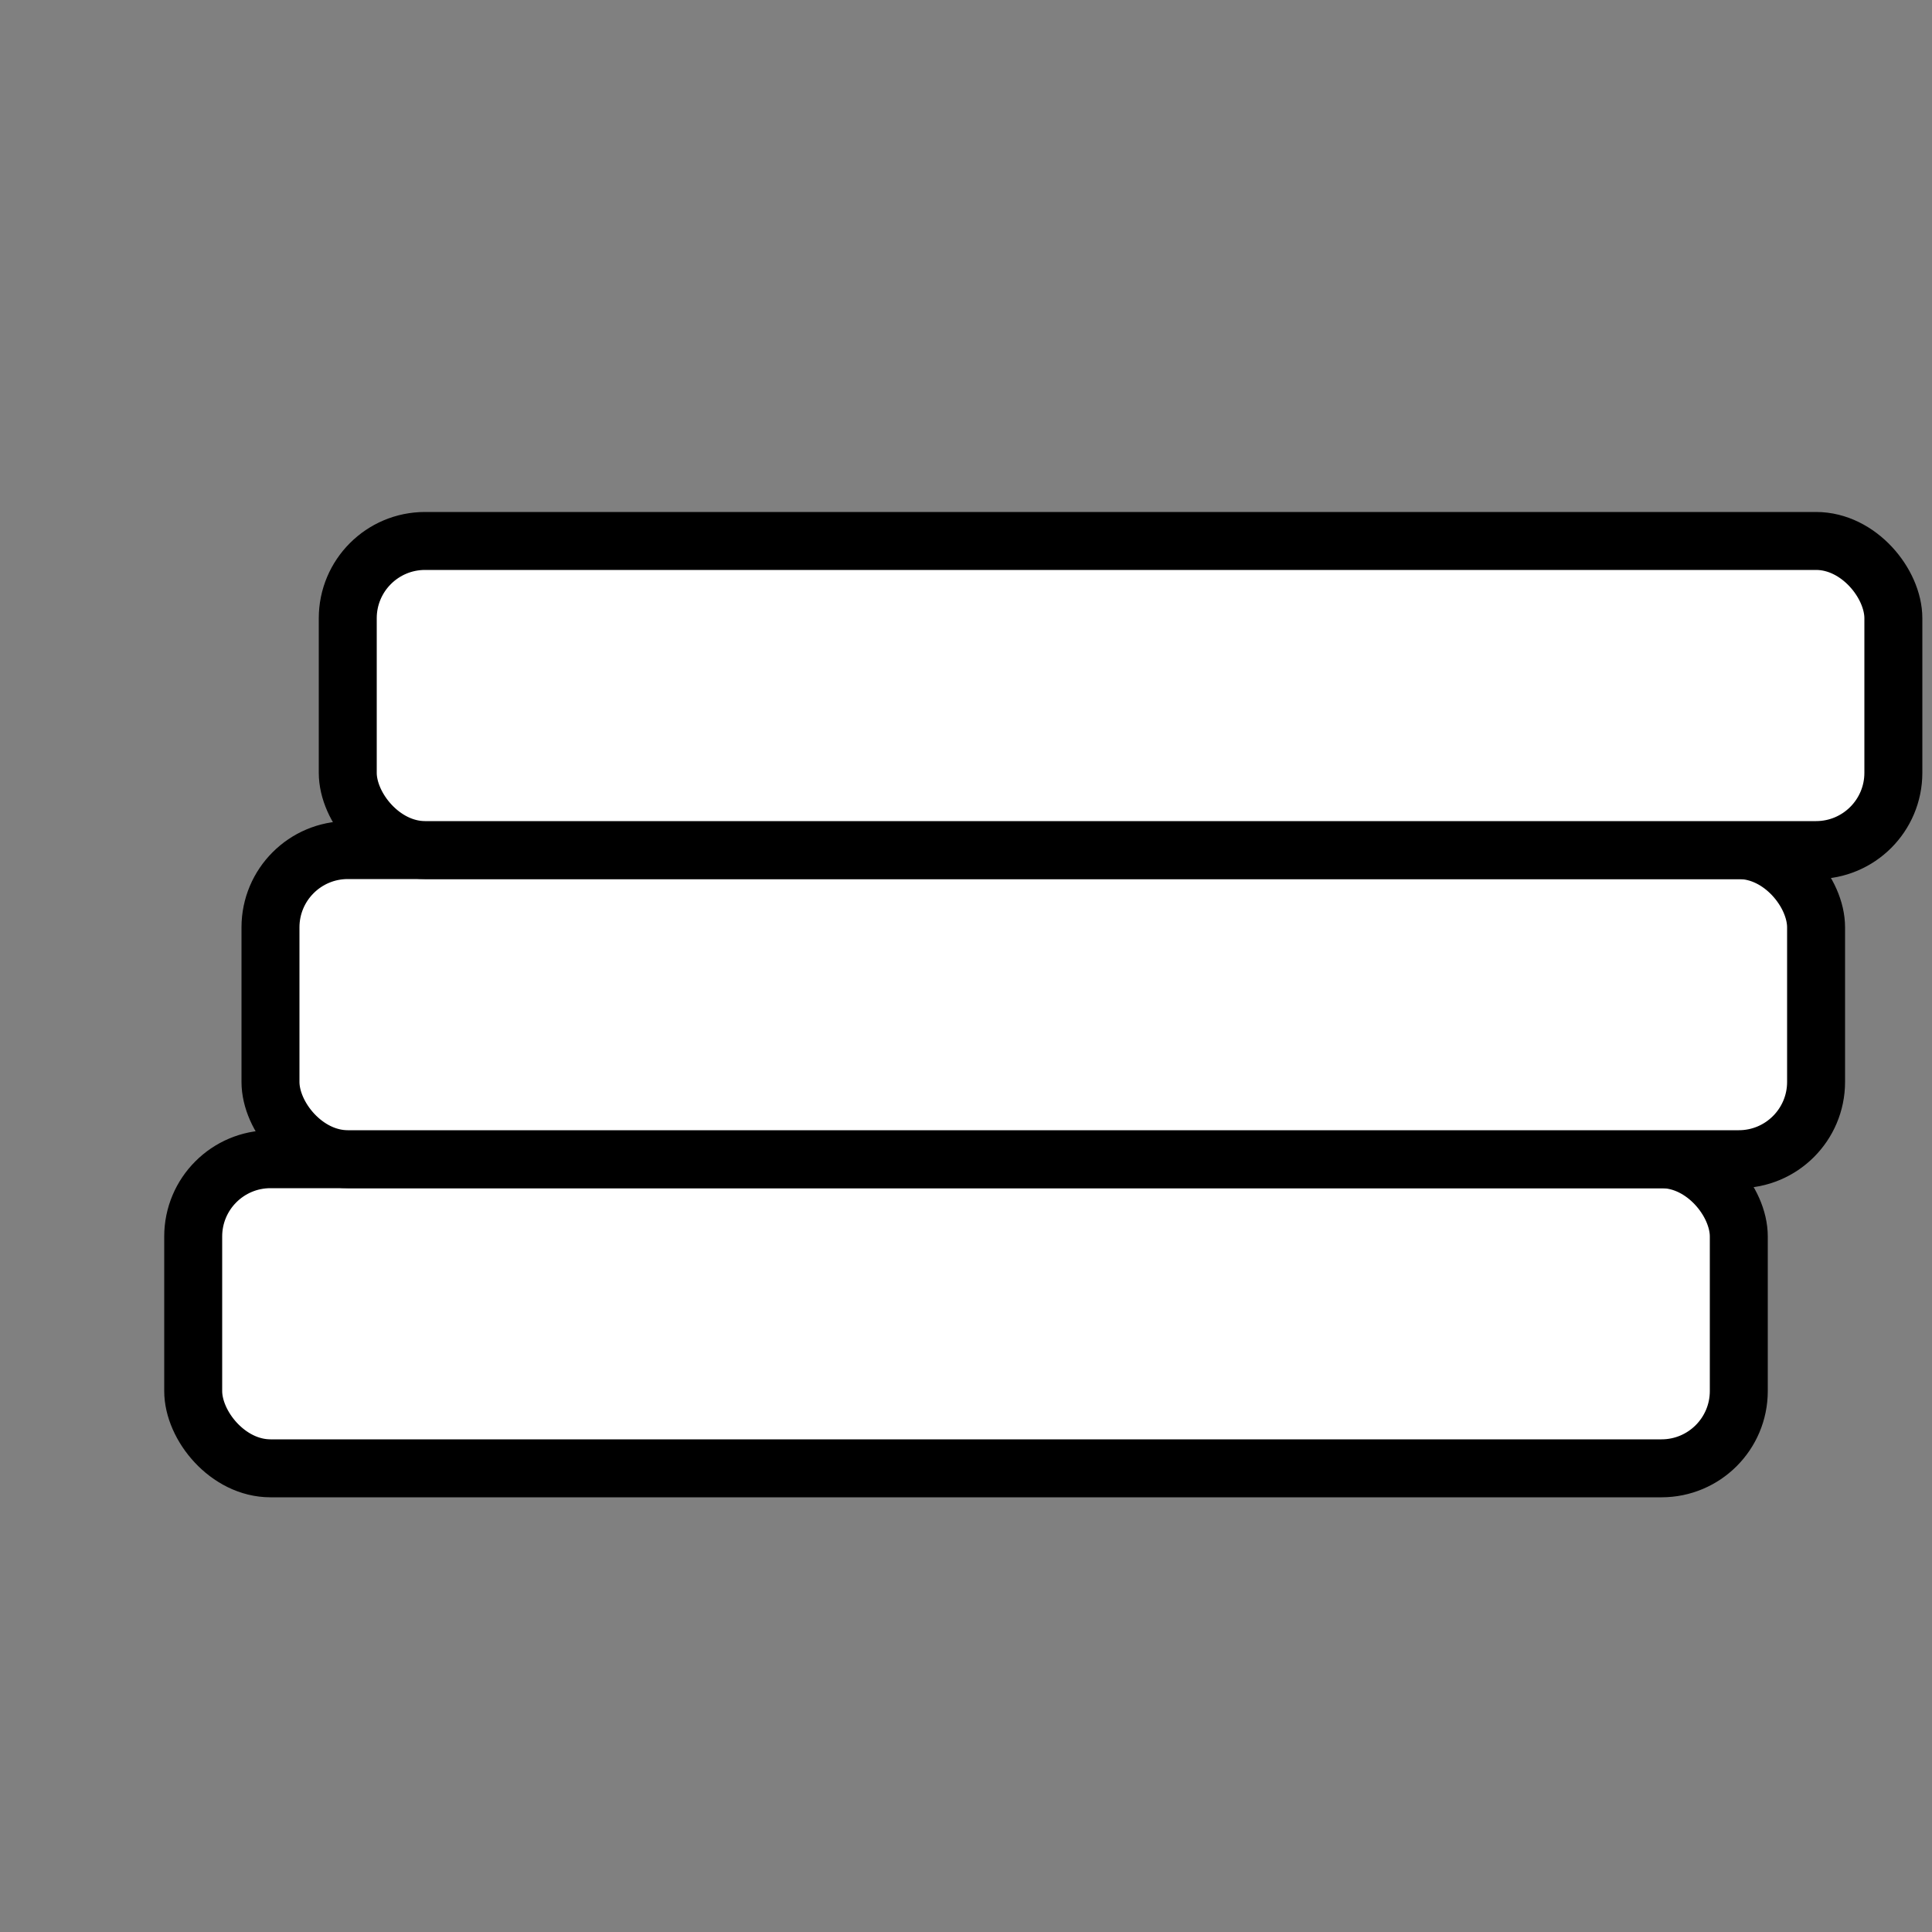 <svg width="50" height="50" viewBox="0 0 50 50" xmlns="http://www.w3.org/2000/svg">
    <rect x="0" y="0" width="50" height="50" fill="#808080" stroke="none"/>
    <!-- Bottom Book -->
    <rect x="5" y="30" width="40" height="8" fill="white" stroke="black" stroke-width="1.5" rx="2"/>
    
    <!-- Middle Book -->
    <rect x="7" y="22" width="40" height="8" fill="white" stroke="black" stroke-width="1.5" rx="2"/>
    
    <!-- Top Book -->
    <rect x="9" y="14" width="40" height="8" fill="white" stroke="black" stroke-width="1.5" rx="2"/>
</svg>
